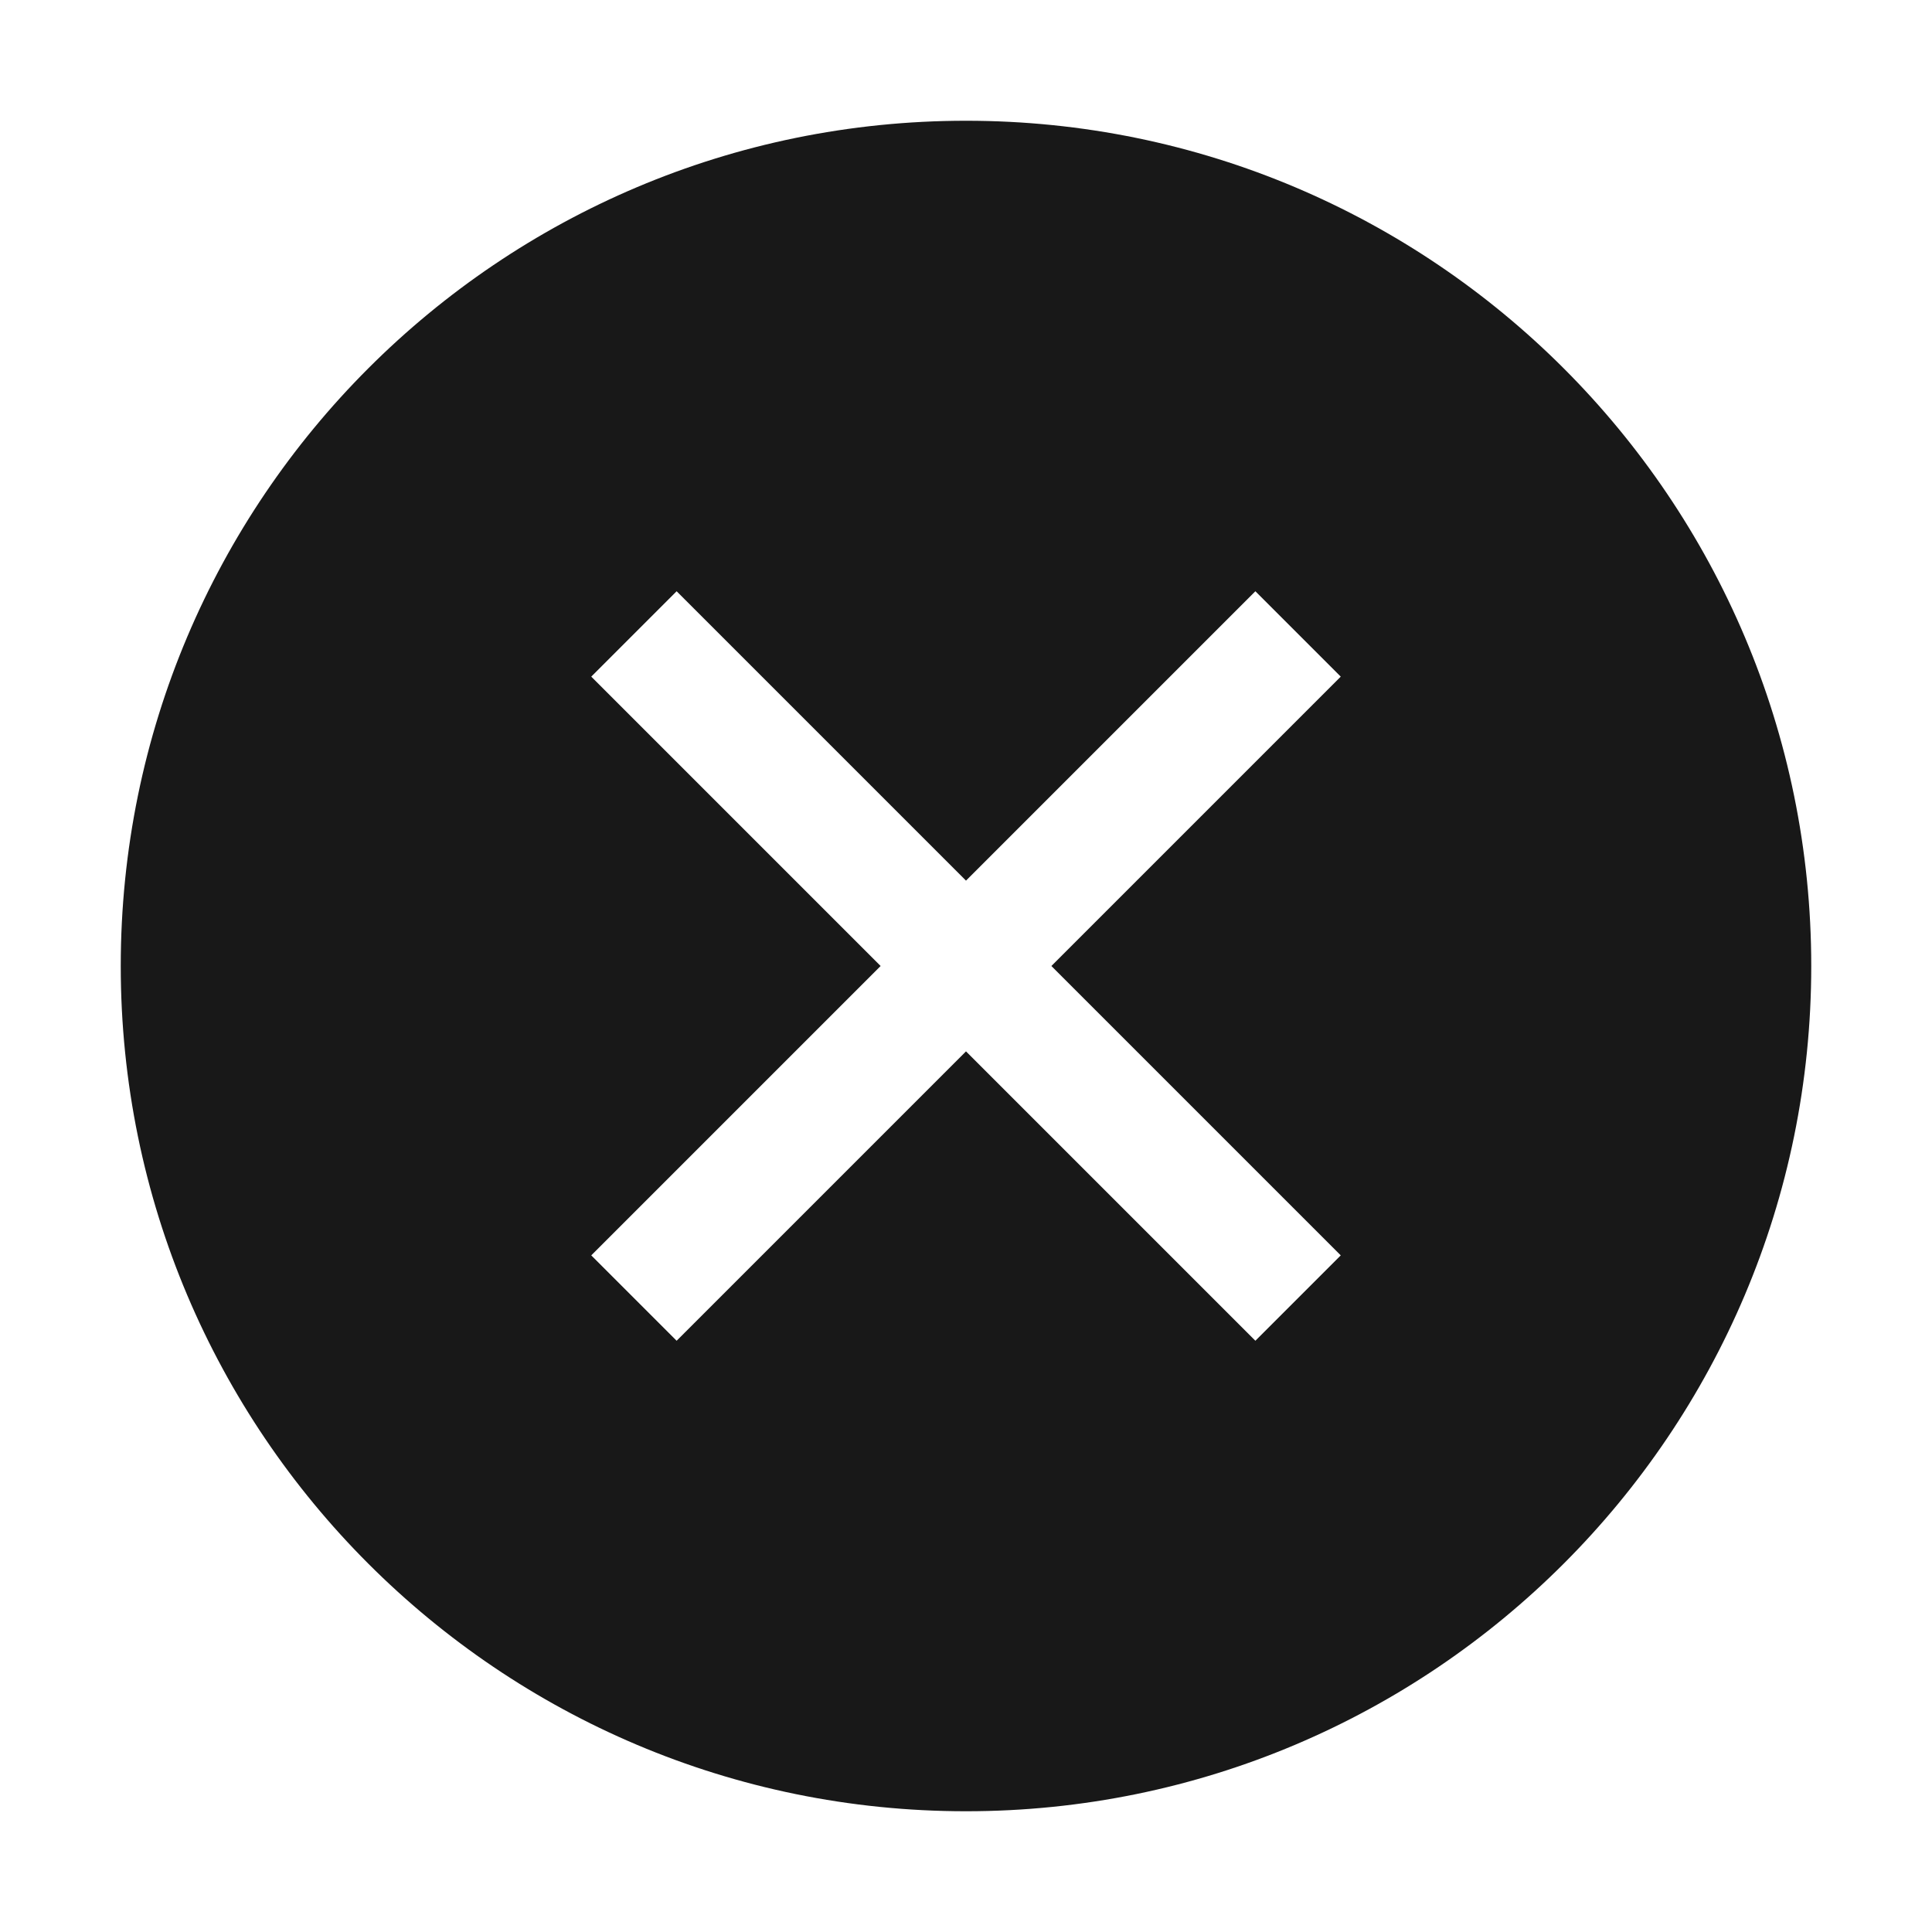 <?xml version="1.0" standalone="no"?><!DOCTYPE svg PUBLIC "-//W3C//DTD SVG 1.1//EN" "http://www.w3.org/Graphics/SVG/1.1/DTD/svg11.dtd"><svg t="1575524658645" class="icon" viewBox="0 0 1024 1024" version="1.1" xmlns="http://www.w3.org/2000/svg" p-id="3202" xmlns:xlink="http://www.w3.org/1999/xlink" width="200" height="200"><defs><style type="text/css"></style></defs><path d="M710.624 665.376l-45.248 45.248L512 557.248l-153.376 153.376-45.248-45.248L466.752 512l-153.376-153.376 45.248-45.248L512 466.752l153.376-153.376 45.248 45.248L557.248 512l153.376 153.376zM512 64C264.576 64 64 264.576 64 512s200.576 448 448 448 448-200.576 448-448S759.424 64 512 64z" fill="#181818" p-id="3203"></path></svg>